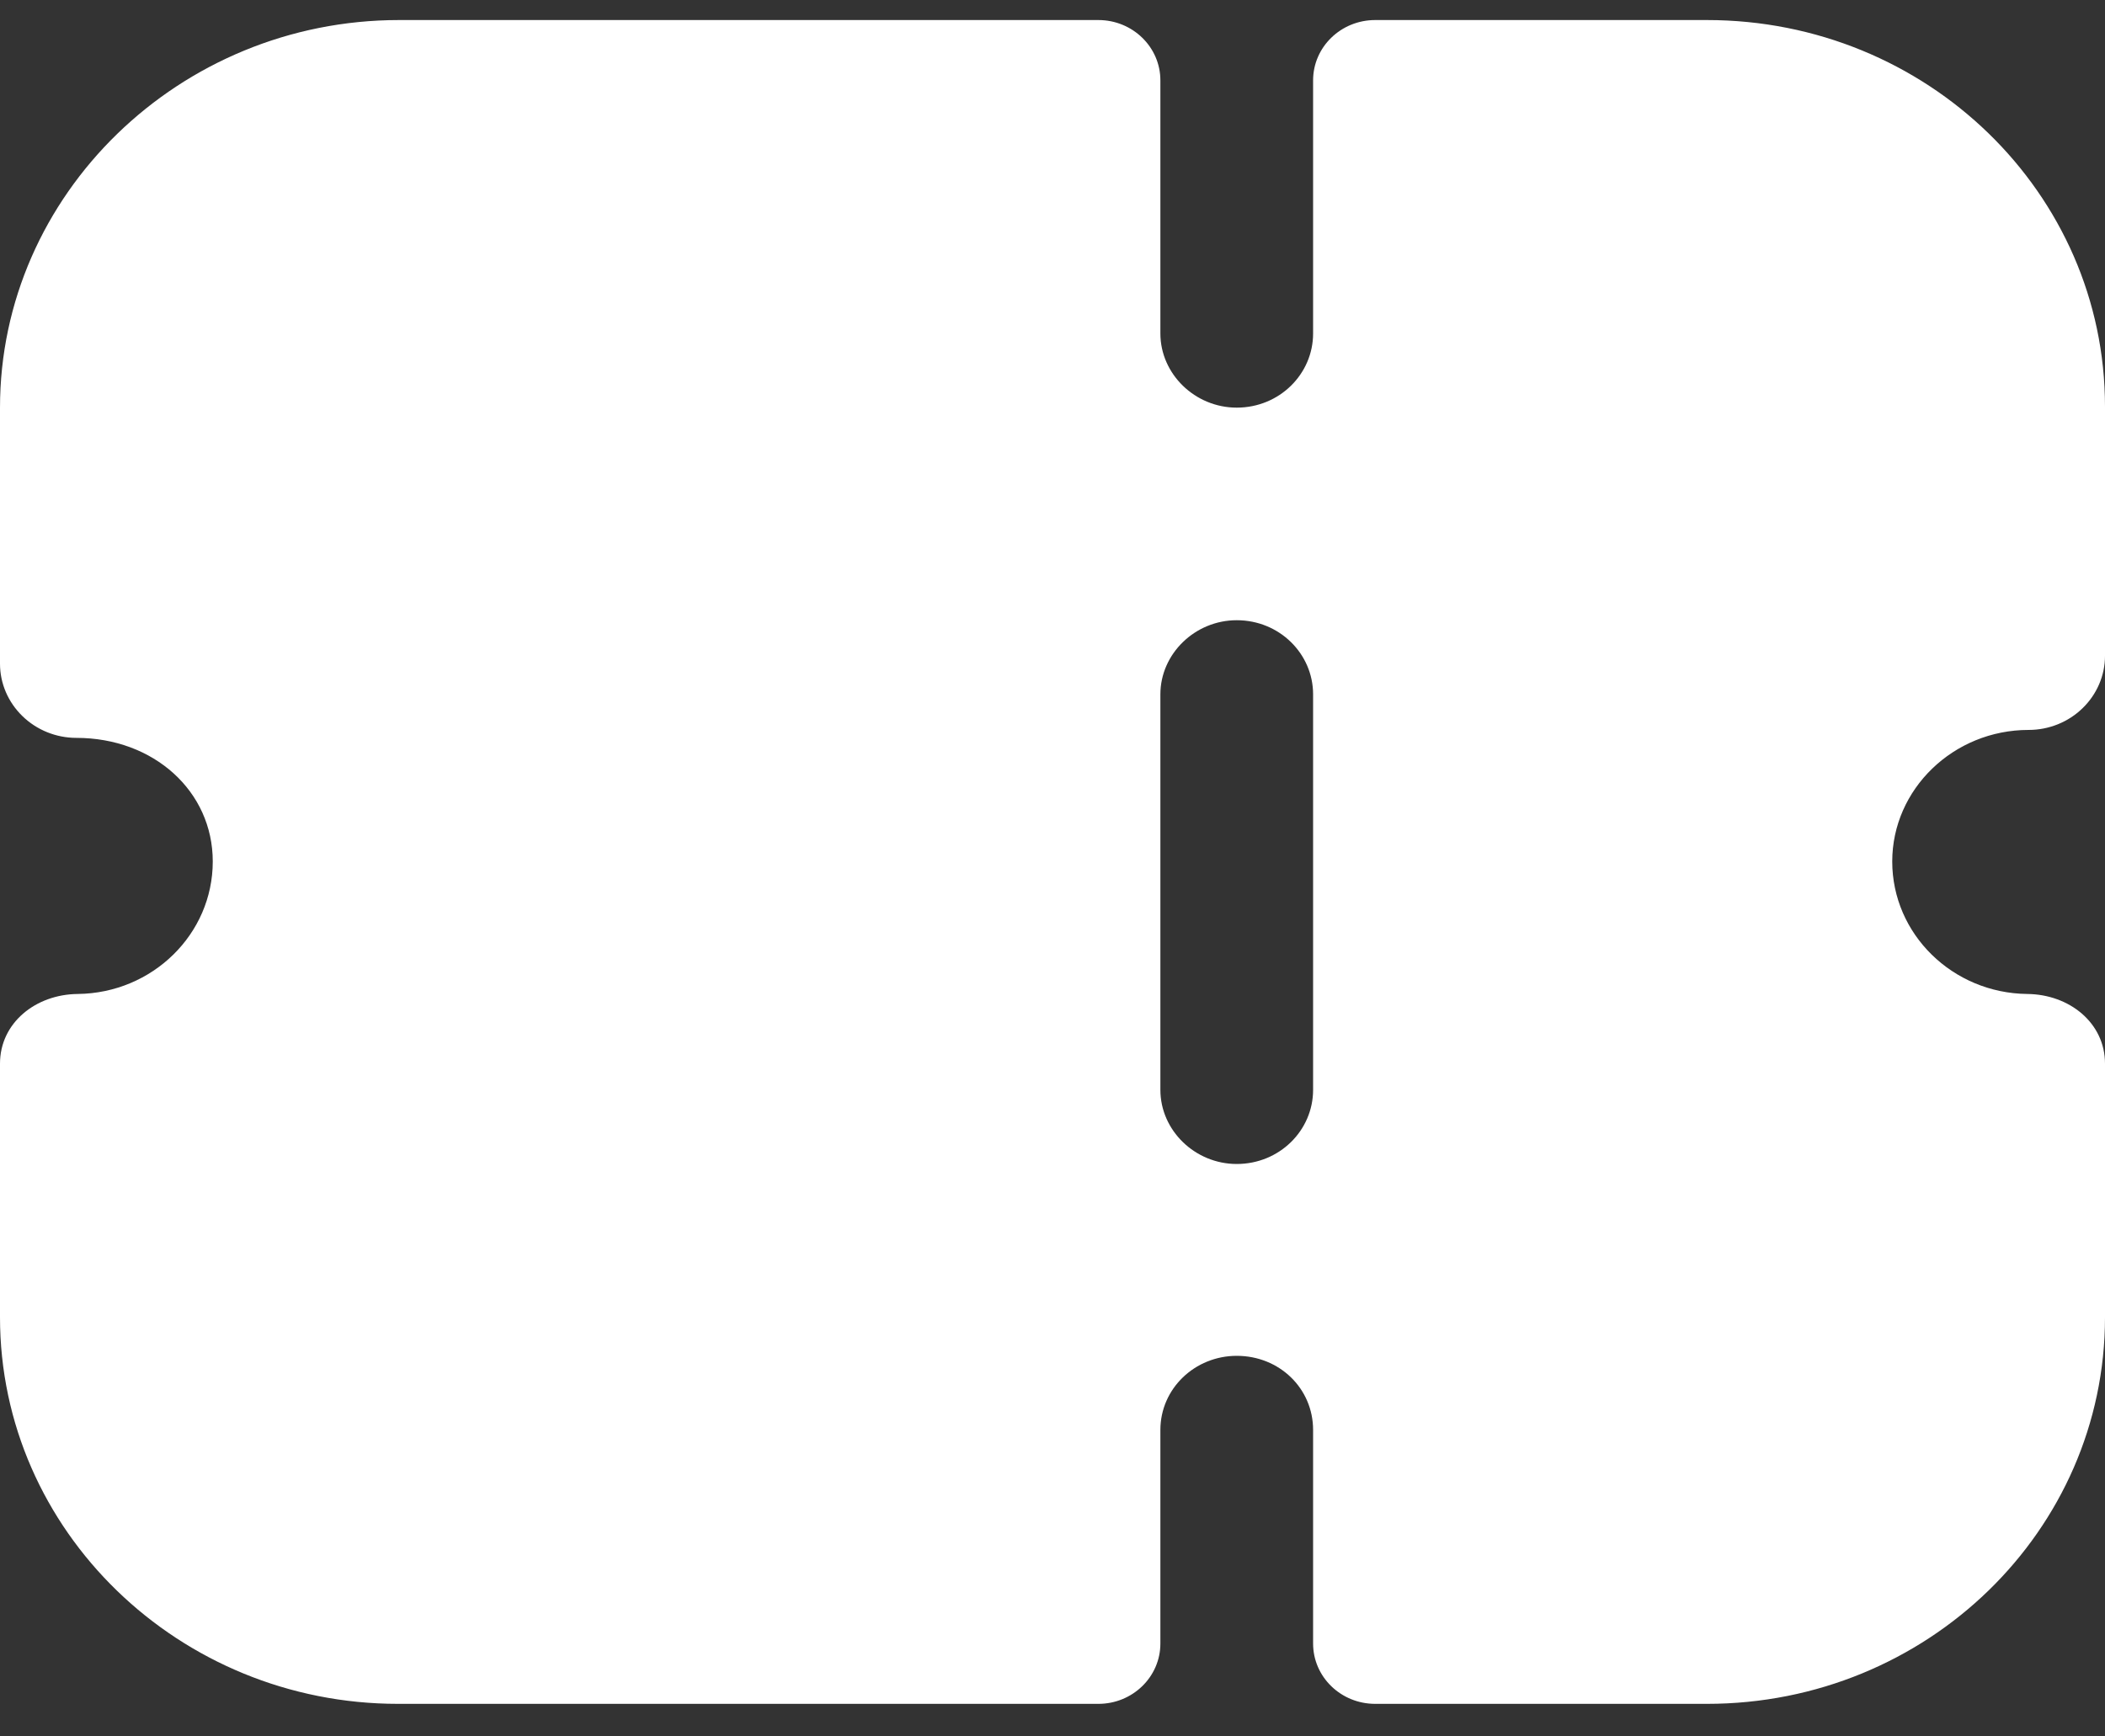 <svg width="40" height="33" viewBox="0 0 40 33" fill="none" xmlns="http://www.w3.org/2000/svg">
<rect x="0" y="0" width="40" height="33" fill="#333333" stroke="none"/>
<path fill-rule="evenodd" clip-rule="evenodd" d="M39.574 13.459C39.304 13.722 38.936 13.872 38.549 13.872C37.118 13.872 35.957 15 35.957 16.372C35.957 17.753 37.104 18.874 38.522 18.89C39.321 18.897 40 19.438 40 20.214V25.034C40 29.091 36.615 32.381 32.437 32.381H26.132C25.48 32.381 24.952 31.868 24.952 31.235V27.176C24.952 26.387 24.313 25.767 23.501 25.767C22.708 25.767 22.05 26.387 22.05 27.176V31.235C22.05 31.868 21.522 32.381 20.872 32.381H7.563C3.404 32.381 0 29.093 0 25.034V20.214C0 19.438 0.679 18.897 1.478 18.89C2.897 18.874 4.043 17.753 4.043 16.372C4.043 15.037 2.921 14.023 1.451 14.023C1.064 14.023 0.696 13.872 0.426 13.609C0.155 13.346 0 12.989 0 12.614V7.747C0 3.695 3.412 0.381 7.582 0.381H20.872C21.522 0.381 22.05 0.894 22.05 1.527V6.337C22.05 7.108 22.708 7.747 23.501 7.747C24.313 7.747 24.952 7.108 24.952 6.337V1.527C24.952 0.894 25.48 0.381 26.132 0.381H32.437C36.615 0.381 40 3.669 40 7.728V12.463C40 12.839 39.845 13.196 39.574 13.459ZM23.501 22.121C24.313 22.121 24.952 21.483 24.952 20.712V13.196C24.952 12.425 24.313 11.787 23.501 11.787C22.708 11.787 22.05 12.425 22.05 13.196V20.712C22.05 21.483 22.708 22.121 23.501 22.121Z" fill="white"/>
</svg>
